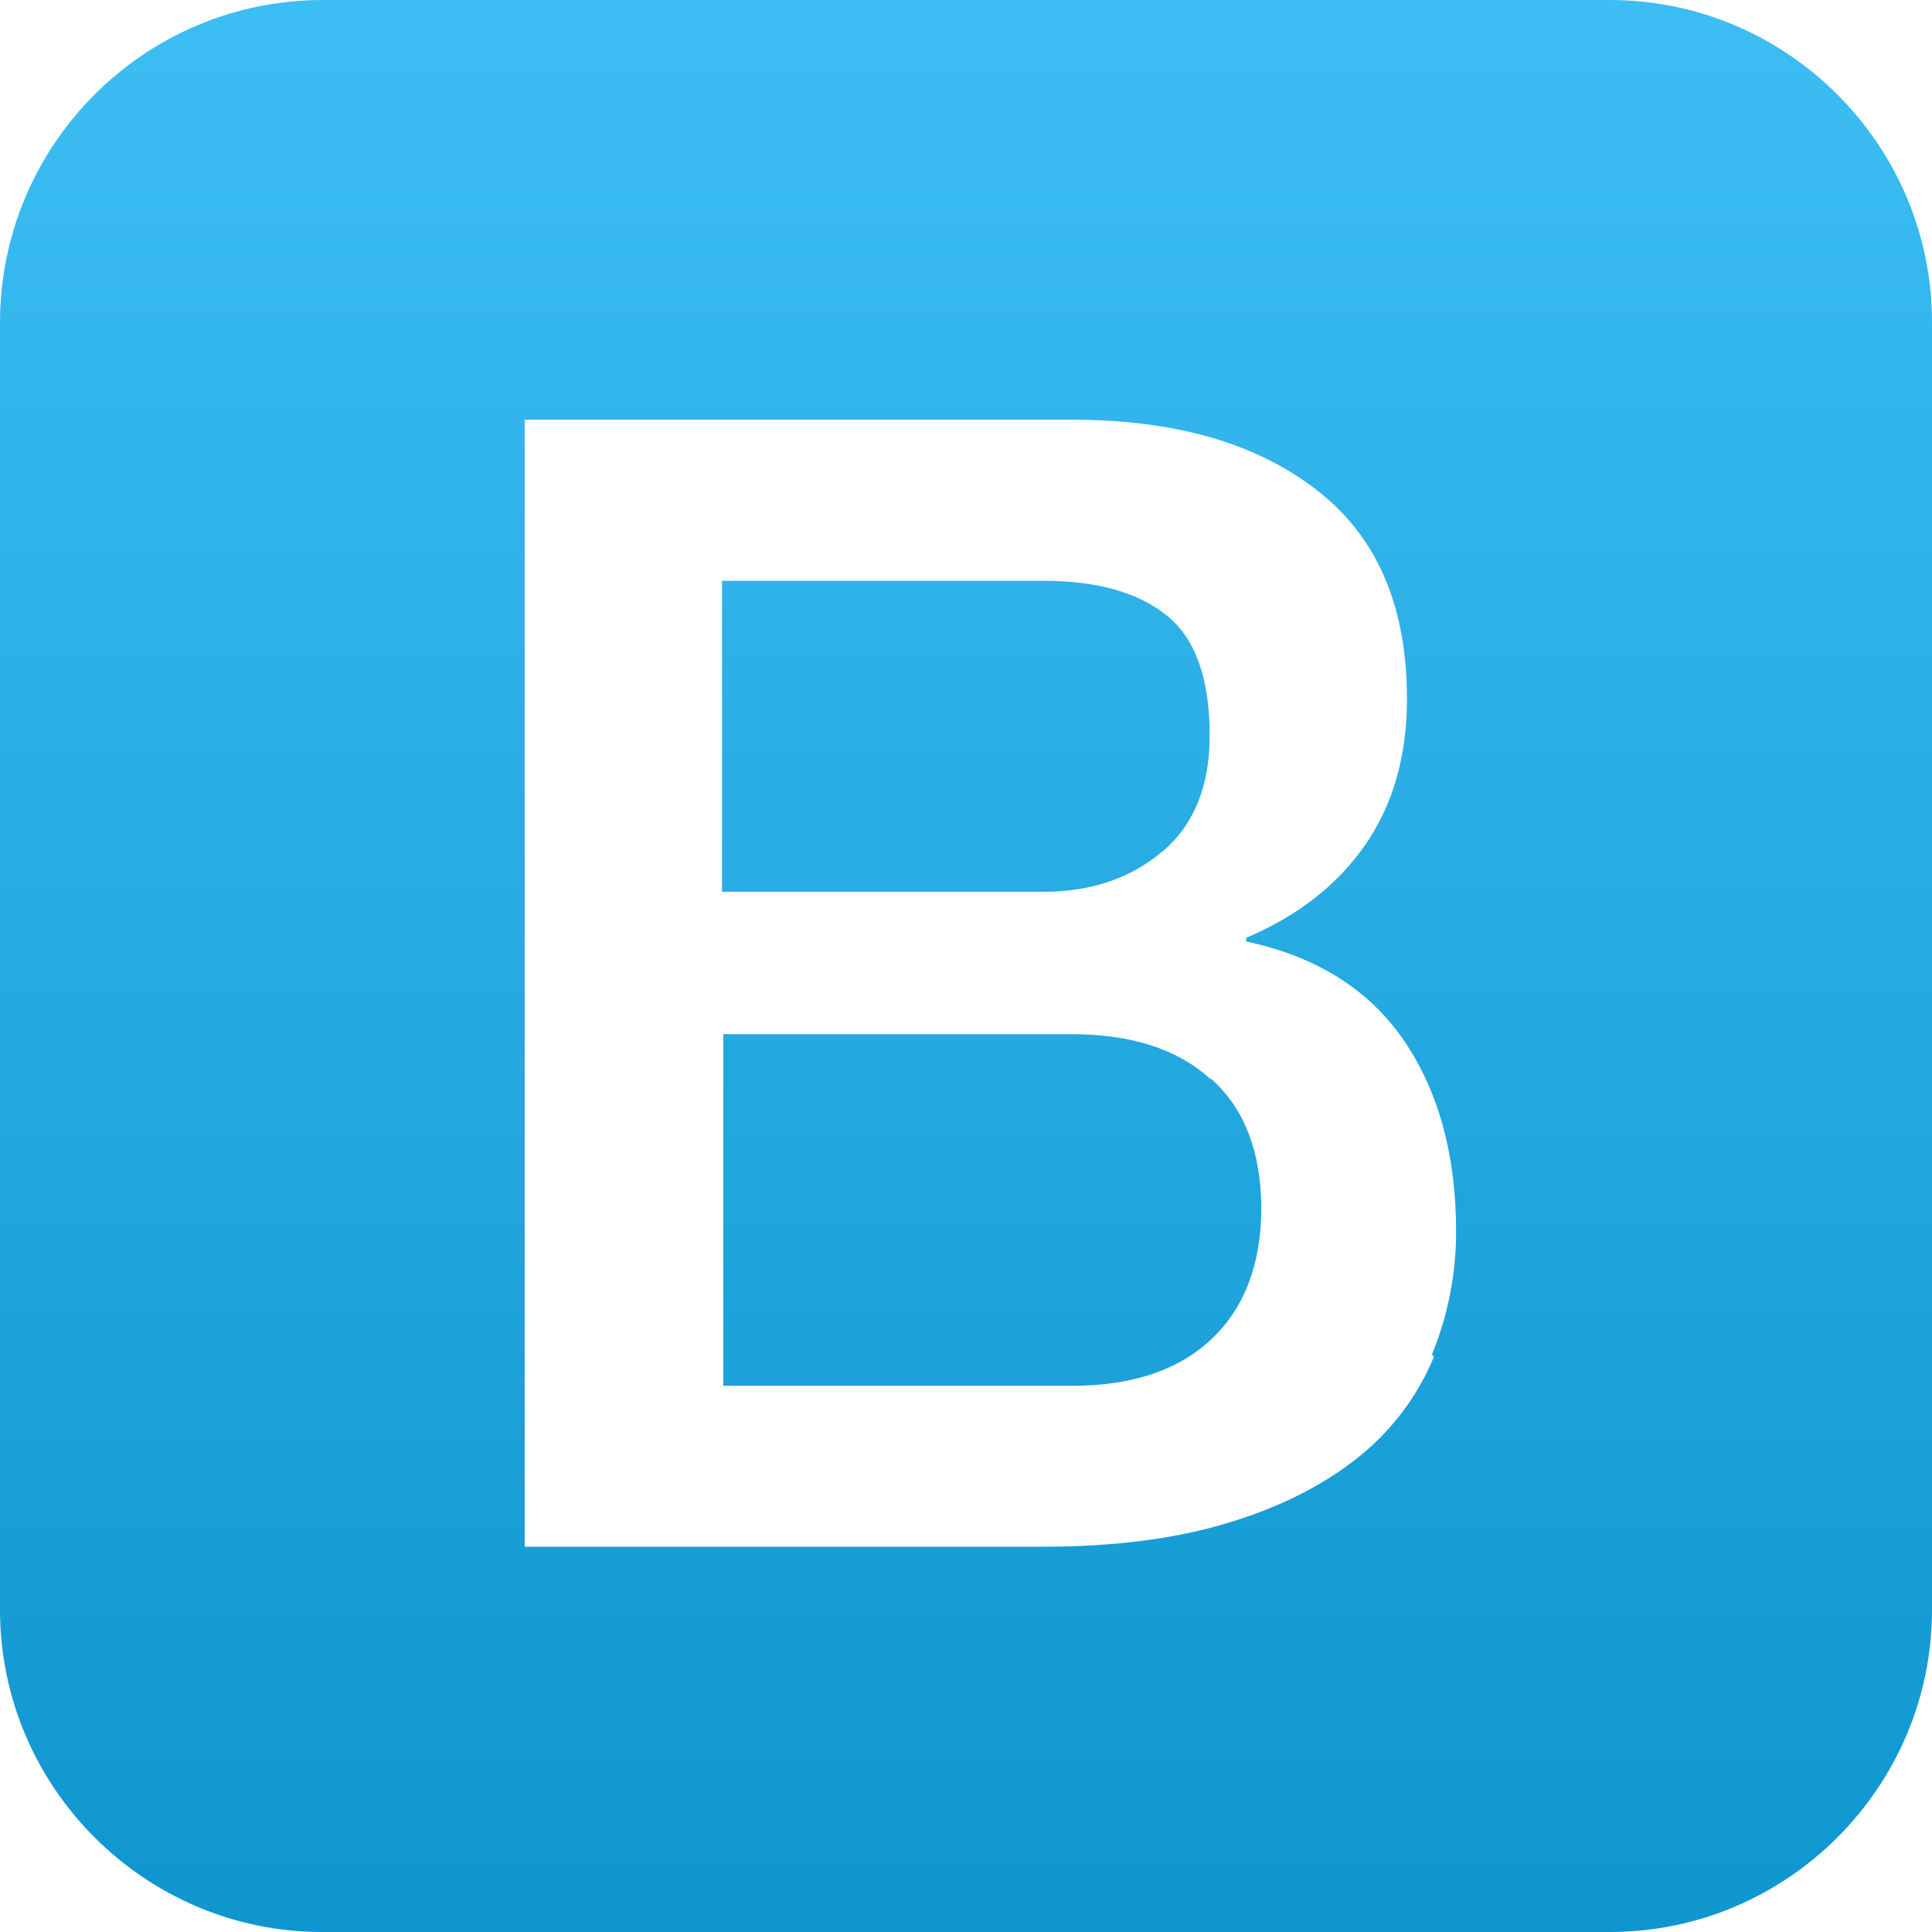 <svg width="70" height="70" viewBox="0 0 70 70" fill="none" xmlns="http://www.w3.org/2000/svg">
<path d="M58.333 0H11.667C5.23 0.018 0.018 5.23 0 11.667V58.333C0 64.75 5.25 70 11.667 70H58.333C64.75 70 70 64.75 70 58.333V11.667C70 5.25 64.75 0 58.333 0ZM51.955 49.16C51.371 50.566 50.447 51.806 49.263 52.76C48.038 53.751 46.486 54.568 44.575 55.151C42.668 55.743 40.399 56.041 37.771 56.041H19.011V15.207H38.85C42.519 15.207 45.459 16.033 47.658 17.716C49.875 19.407 50.977 21.927 50.977 25.328C50.977 27.385 50.476 29.149 49.467 30.608C48.463 32.057 47.017 33.192 45.15 33.979V34.113C47.641 34.638 49.569 35.82 50.837 37.657C52.106 39.495 52.757 41.816 52.757 44.619C52.757 46.188 52.453 47.682 51.882 49.076L51.955 49.155V49.16ZM43.858 39.098C42.662 38.004 40.982 37.47 38.812 37.47H26.206V50.21H38.847C41.005 50.21 42.697 49.65 43.893 48.519C45.089 47.396 45.701 45.795 45.701 43.735C45.681 41.723 45.089 40.165 43.893 39.098H43.843H43.858ZM42.108 30.864C43.263 29.884 43.829 28.481 43.829 26.652C43.829 24.599 43.318 23.141 42.283 22.307C41.256 21.475 39.775 21.044 37.826 21.044H26.16V32.311H37.826C39.527 32.311 40.976 31.815 42.096 30.864H42.108Z" fill="url(#paint0_linear_43_468)"/>
<defs>
<linearGradient id="paint0_linear_43_468" x1="35" y1="0" x2="35" y2="70" gradientUnits="userSpaceOnUse">
<stop stop-color="#3CBEF4"/>
<stop offset="1" stop-color="#0F96CF"/>
</linearGradient>
</defs>
</svg>
